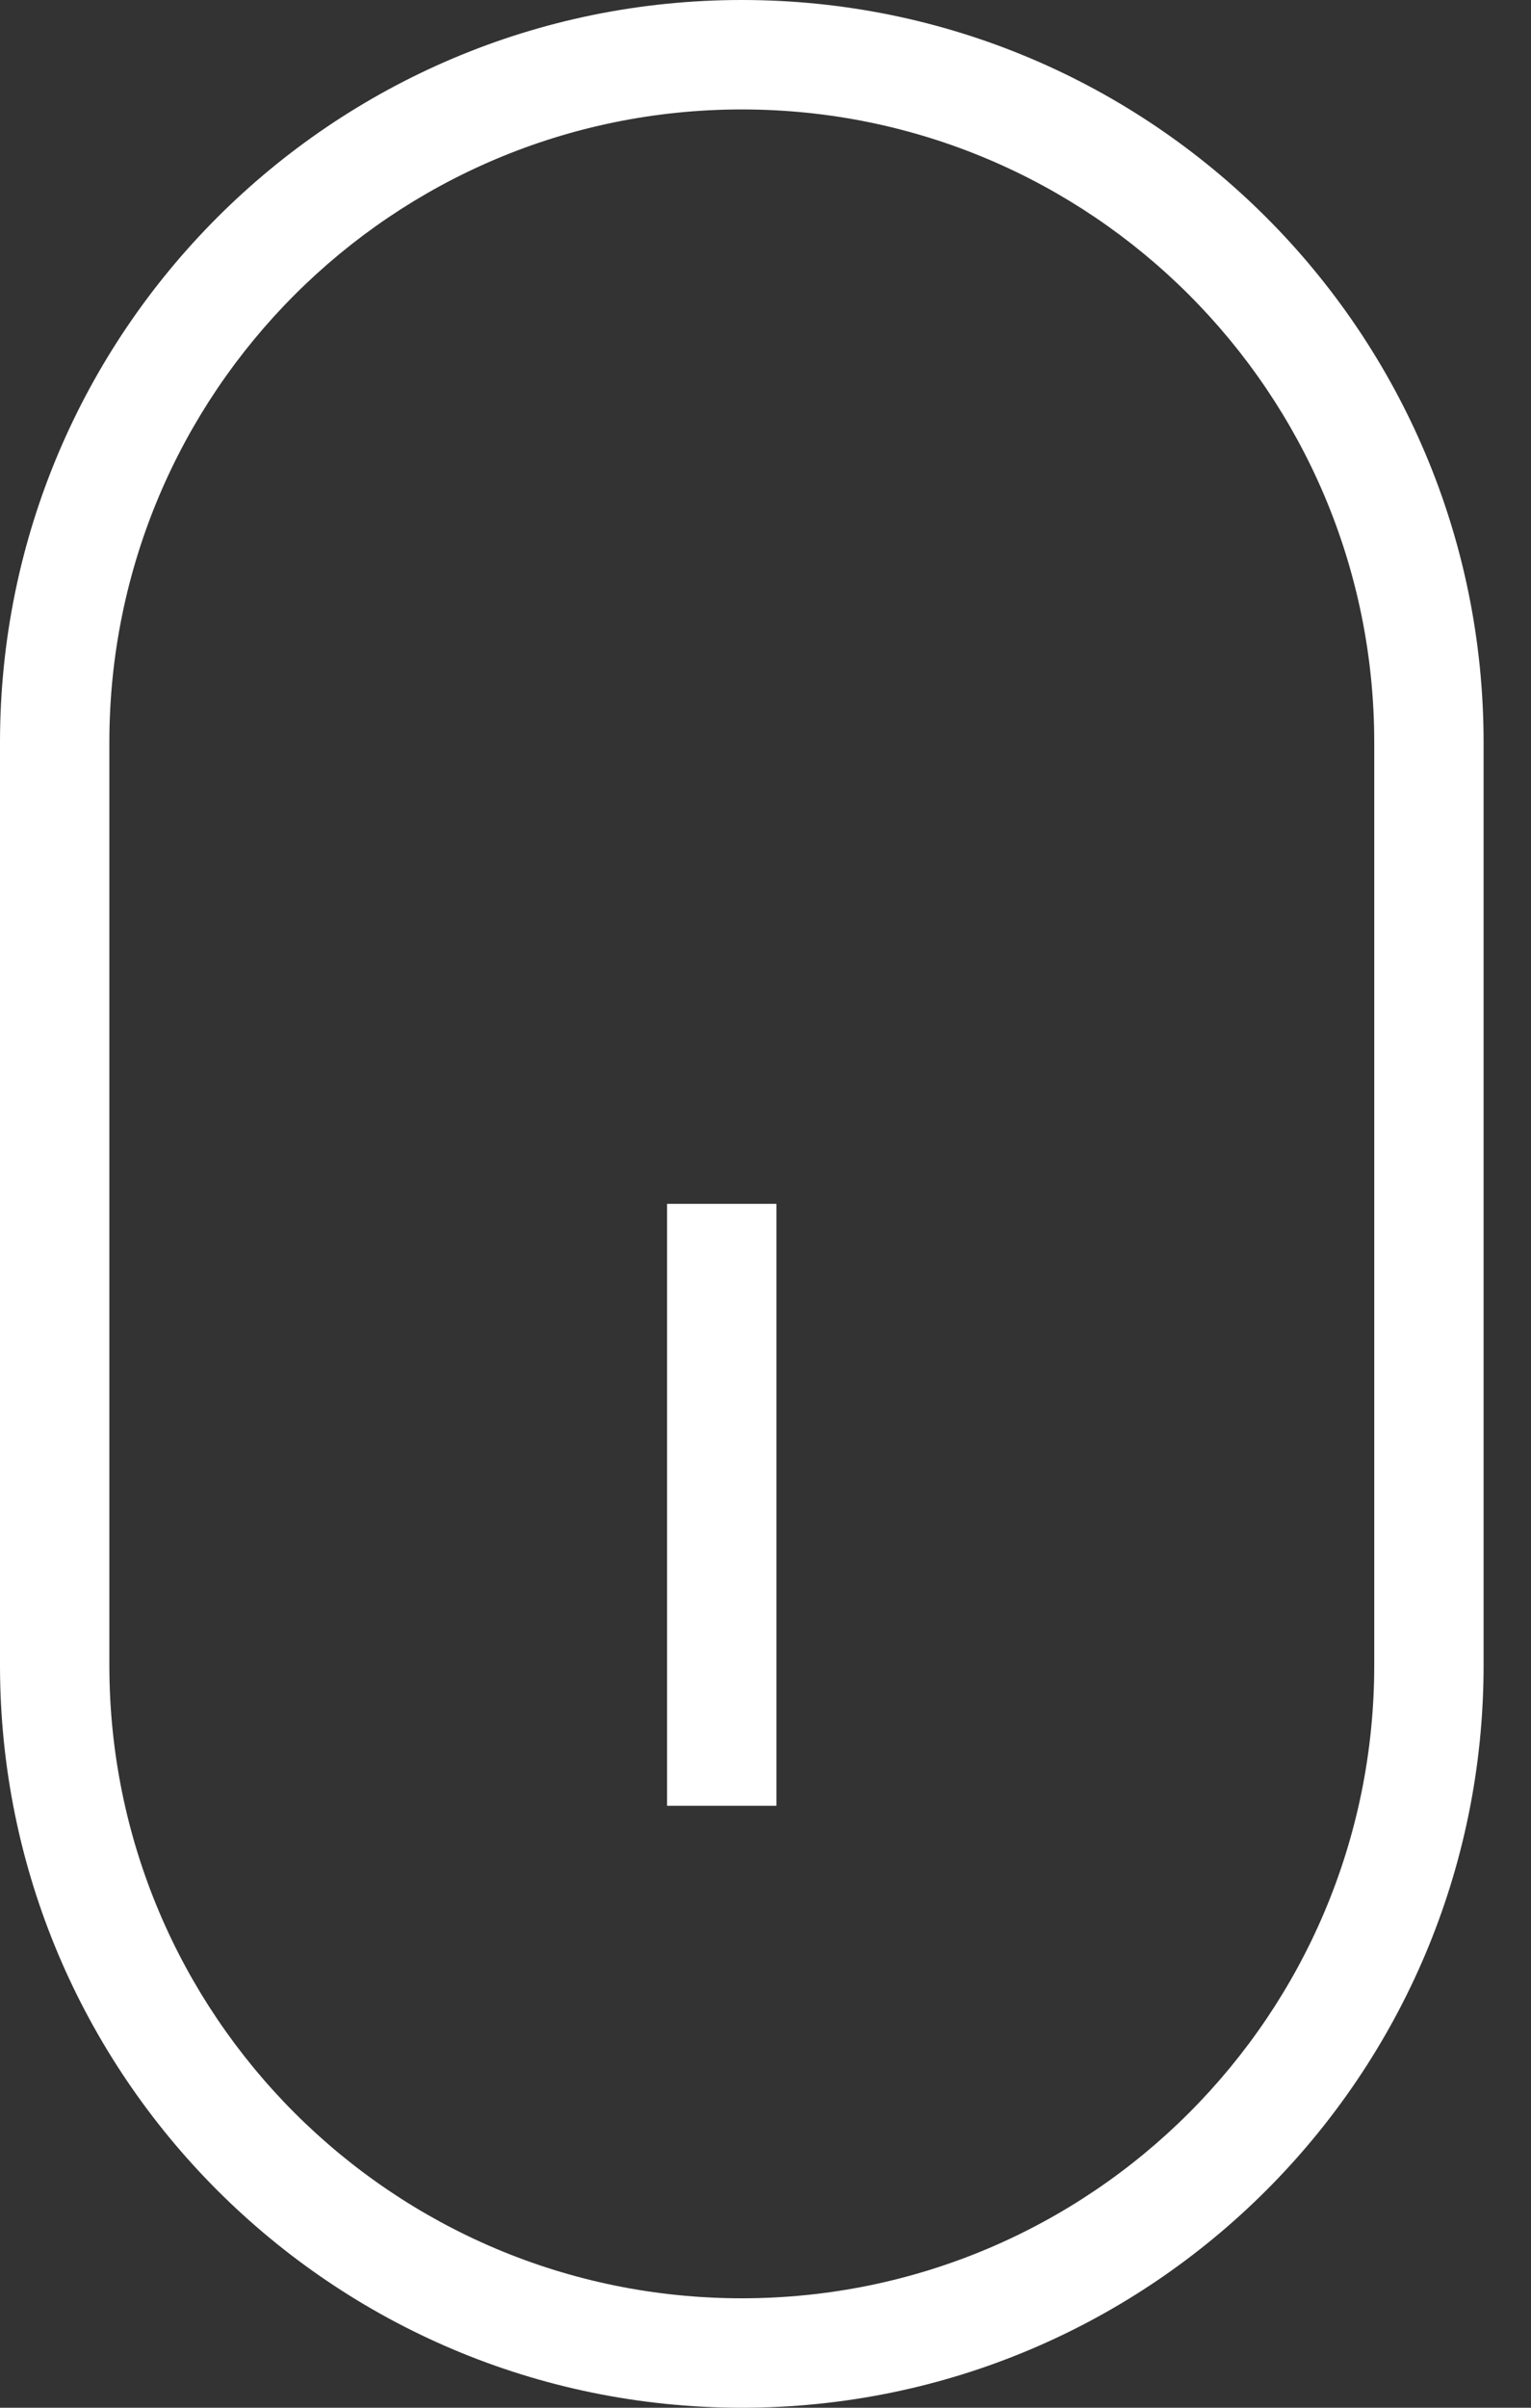 <svg width="28" height="44" viewBox="0 0 28 44" fill="none" xmlns="http://www.w3.org/2000/svg">
<rect x="0" y="0" width="28" height="44" fill="#333333" stroke="none"/>
<path fill-rule="evenodd" clip-rule="evenodd" d="M13.567 2C19.955 2 25.133 7.179 25.133 13.567V30.433C25.133 36.821 19.955 42 13.567 42C7.179 42 2 36.821 2 30.433V13.567C2 7.179 7.179 2 13.567 2ZM0 13.567C0 6.074 6.074 0 13.567 0C21.059 0 27.133 6.074 27.133 13.567V30.433C27.133 37.926 21.059 44 13.567 44C6.074 44 0 37.926 0 30.433V13.567ZM12.2 22V33H14.2V22H12.2Z" fill="white"/>
</svg>
